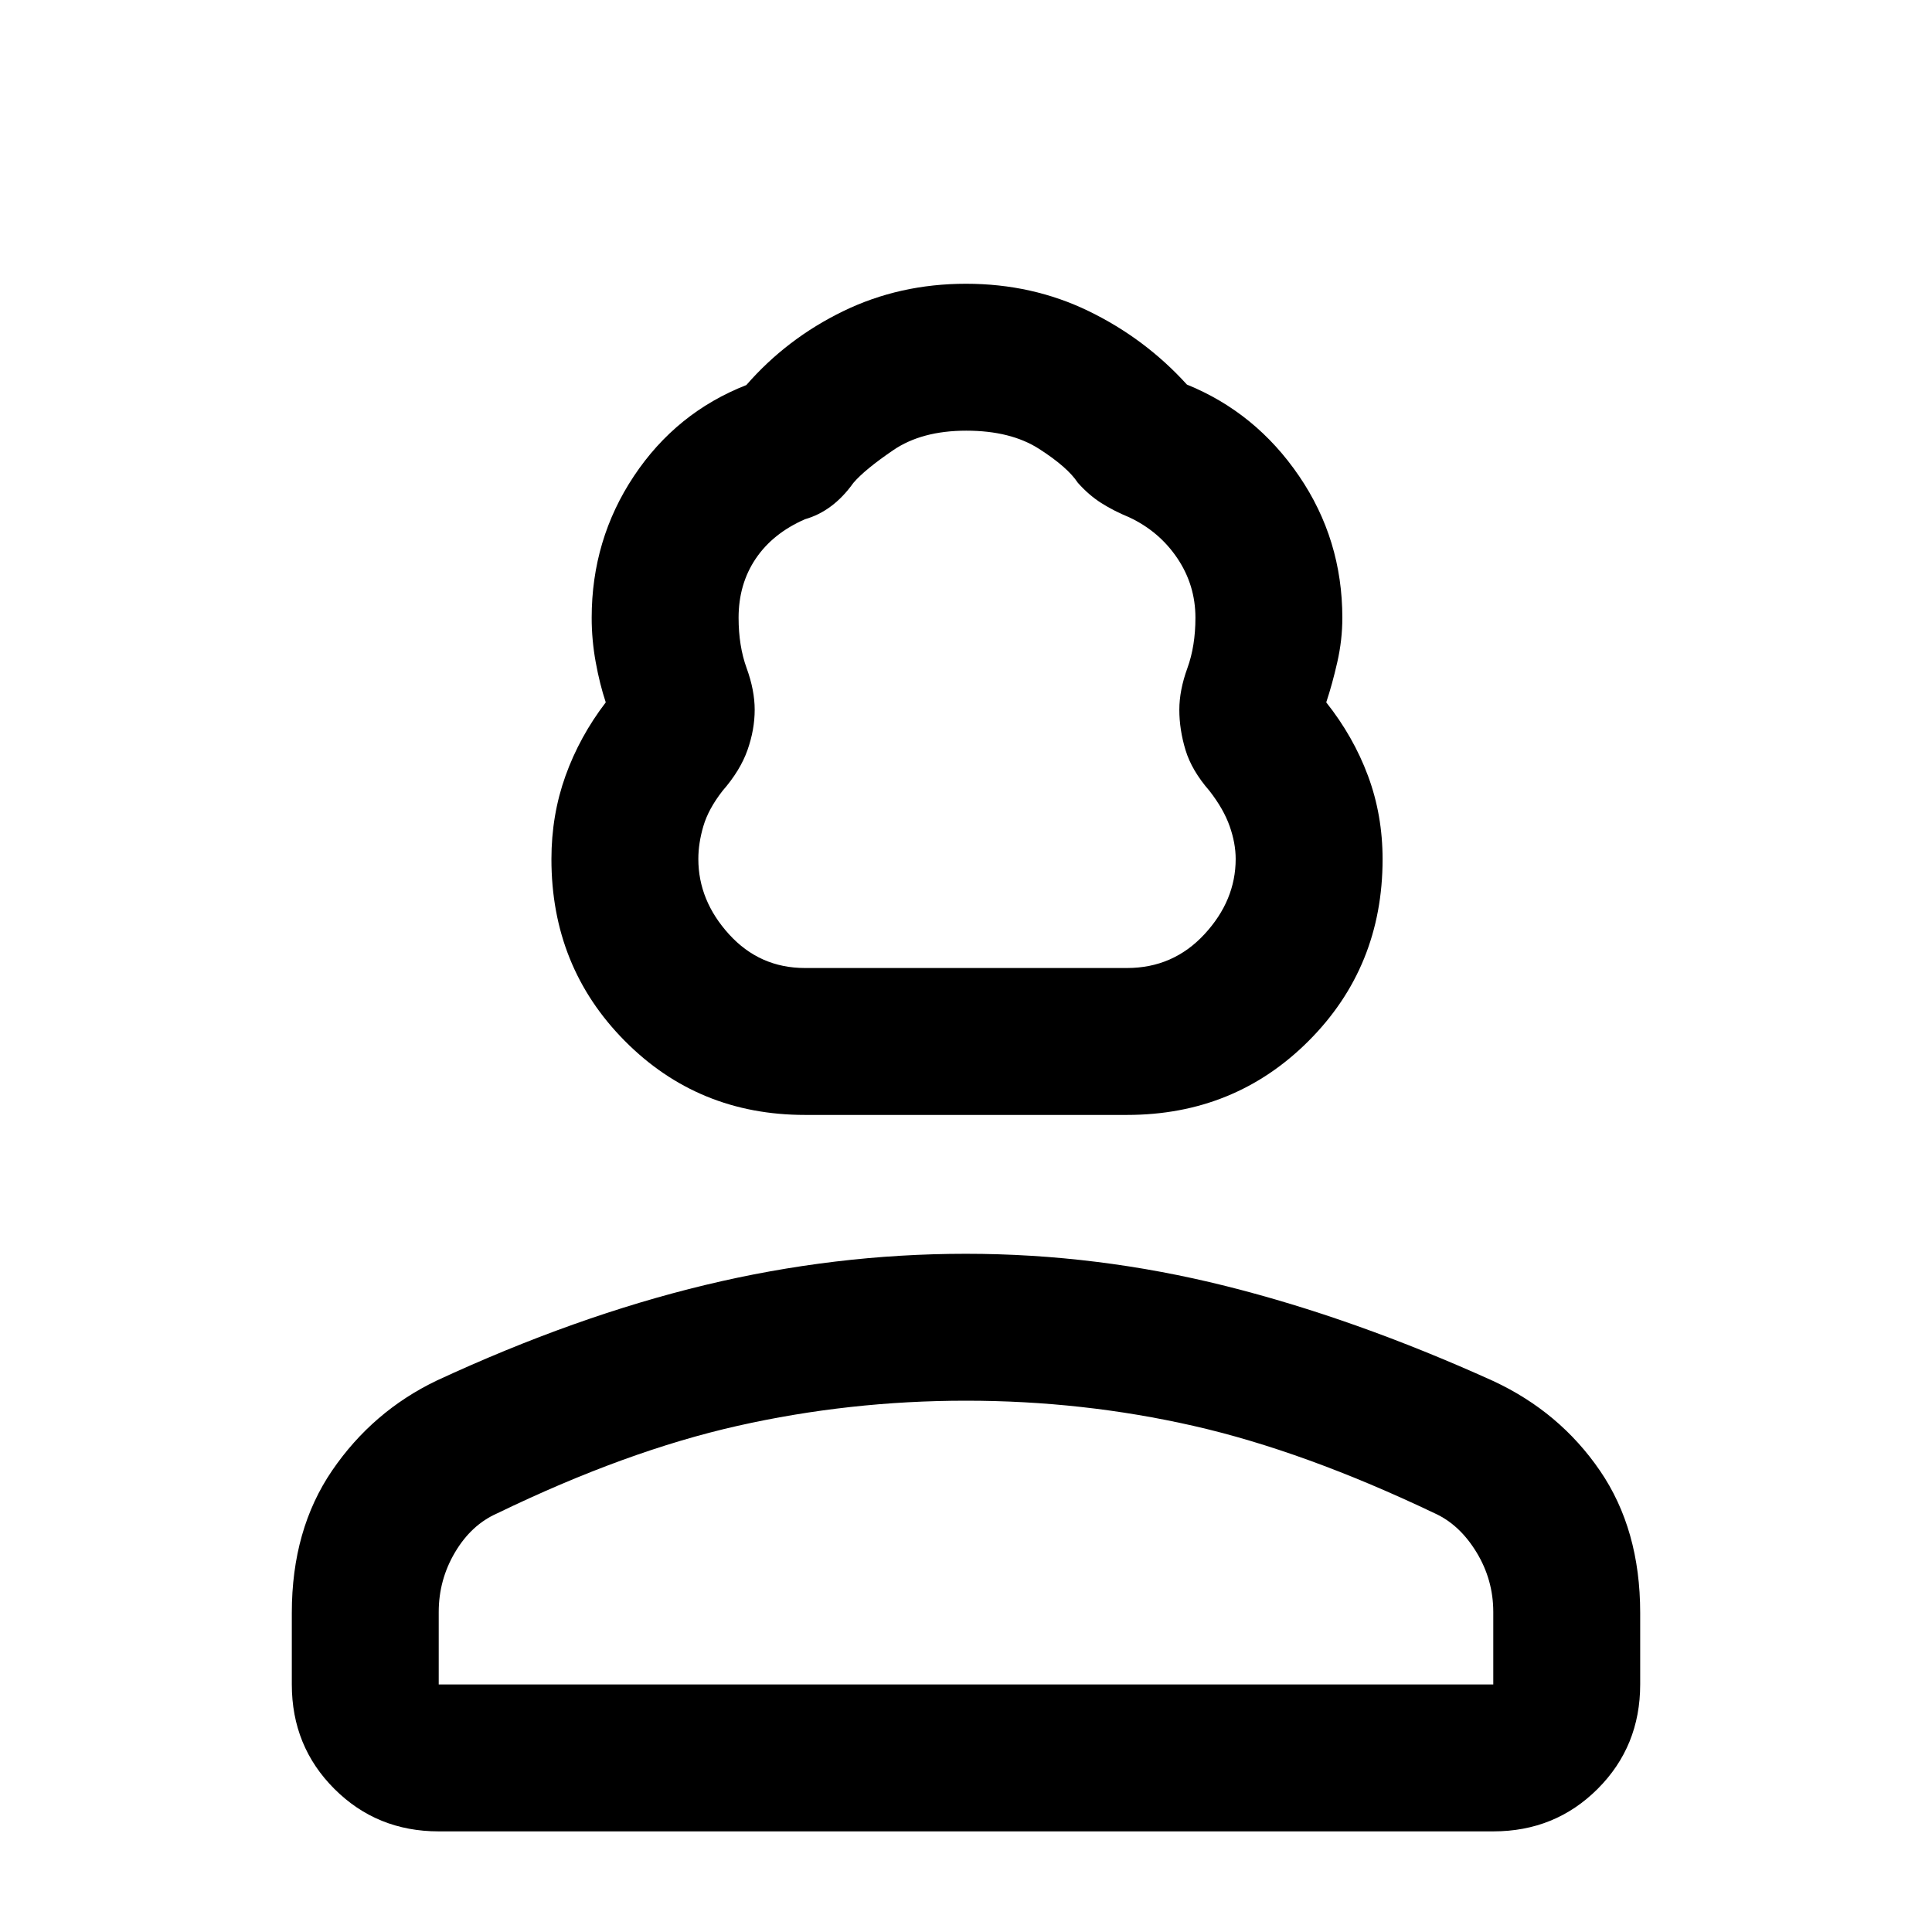 <svg xmlns="http://www.w3.org/2000/svg" height="48" viewBox="0 -960 960 960" width="48"><path d="M400-406q-53.08 0-89.54-36.77Q274-479.55 274-533.08q0-21.92 7-41.42t20-36.5q-3-9-5-20t-2-22q0-38.92 21-70.46 21-31.54 55.85-45.21 20.12-23.09 48.14-36.71Q447-819 480-819t61.01 13.62q28.02 13.62 48.76 36.47Q624-755 645.5-723.46 667-691.92 667-653q0 11-2.5 22t-5.5 20q13.5 17 20.75 36.5t7.25 41.42q0 53.53-36.75 90.31Q613.5-406 560-406H400Zm0-73h160q22.95 0 38.47-16.77Q614-512.54 614-533.19q0-7.81-3-16.31T601-567q-8.83-10.12-11.92-20.3-3.08-10.17-3.08-20.01 0-9.69 4-20.69 4-11 4-25.05 0-16.2-9-29.58Q576-696 561-703q-7.62-3.14-13.81-7.07t-11.64-10.07q-5.07-7.72-19.19-16.79-14.12-9.07-36.24-9.07-22.12 0-36.35 9.73Q429.54-726.55 424-720q-5 7-11 11.5t-13 6.5q-16 7-24.5 19.62-8.5 12.63-8.5 29.33 0 14.05 4 25.05t4 20.69q0 9.84-3.58 20.01-3.59 10.18-12.42 20.3-7 9-9.5 17.5t-2.5 16.31q0 20.65 15.24 37.42Q377.48-479 400-479ZM145-123v-35.61q0-41.39 20.09-70.77Q185.19-258.75 217-274q69-32 133.45-47.5 64.46-15.5 129.5-15.5Q545-337 609-321q64 16 132.92 47.19 33.11 15.38 53.1 44.6Q815-200 815-158.61V-123q0 30.75-21.12 51.87Q772.75-50 742-50H218q-30.75 0-51.87-21.13Q145-92.25 145-123Zm73 0h524v-36q0-16-8.33-29.67Q725.35-202.35 713-208q-65-31-120-43.5T480-264q-58 0-113.5 12.5T247-208q-12.8 5.65-20.9 19.33Q218-175 218-159v36Zm262 0Zm0-356Z"/></svg>